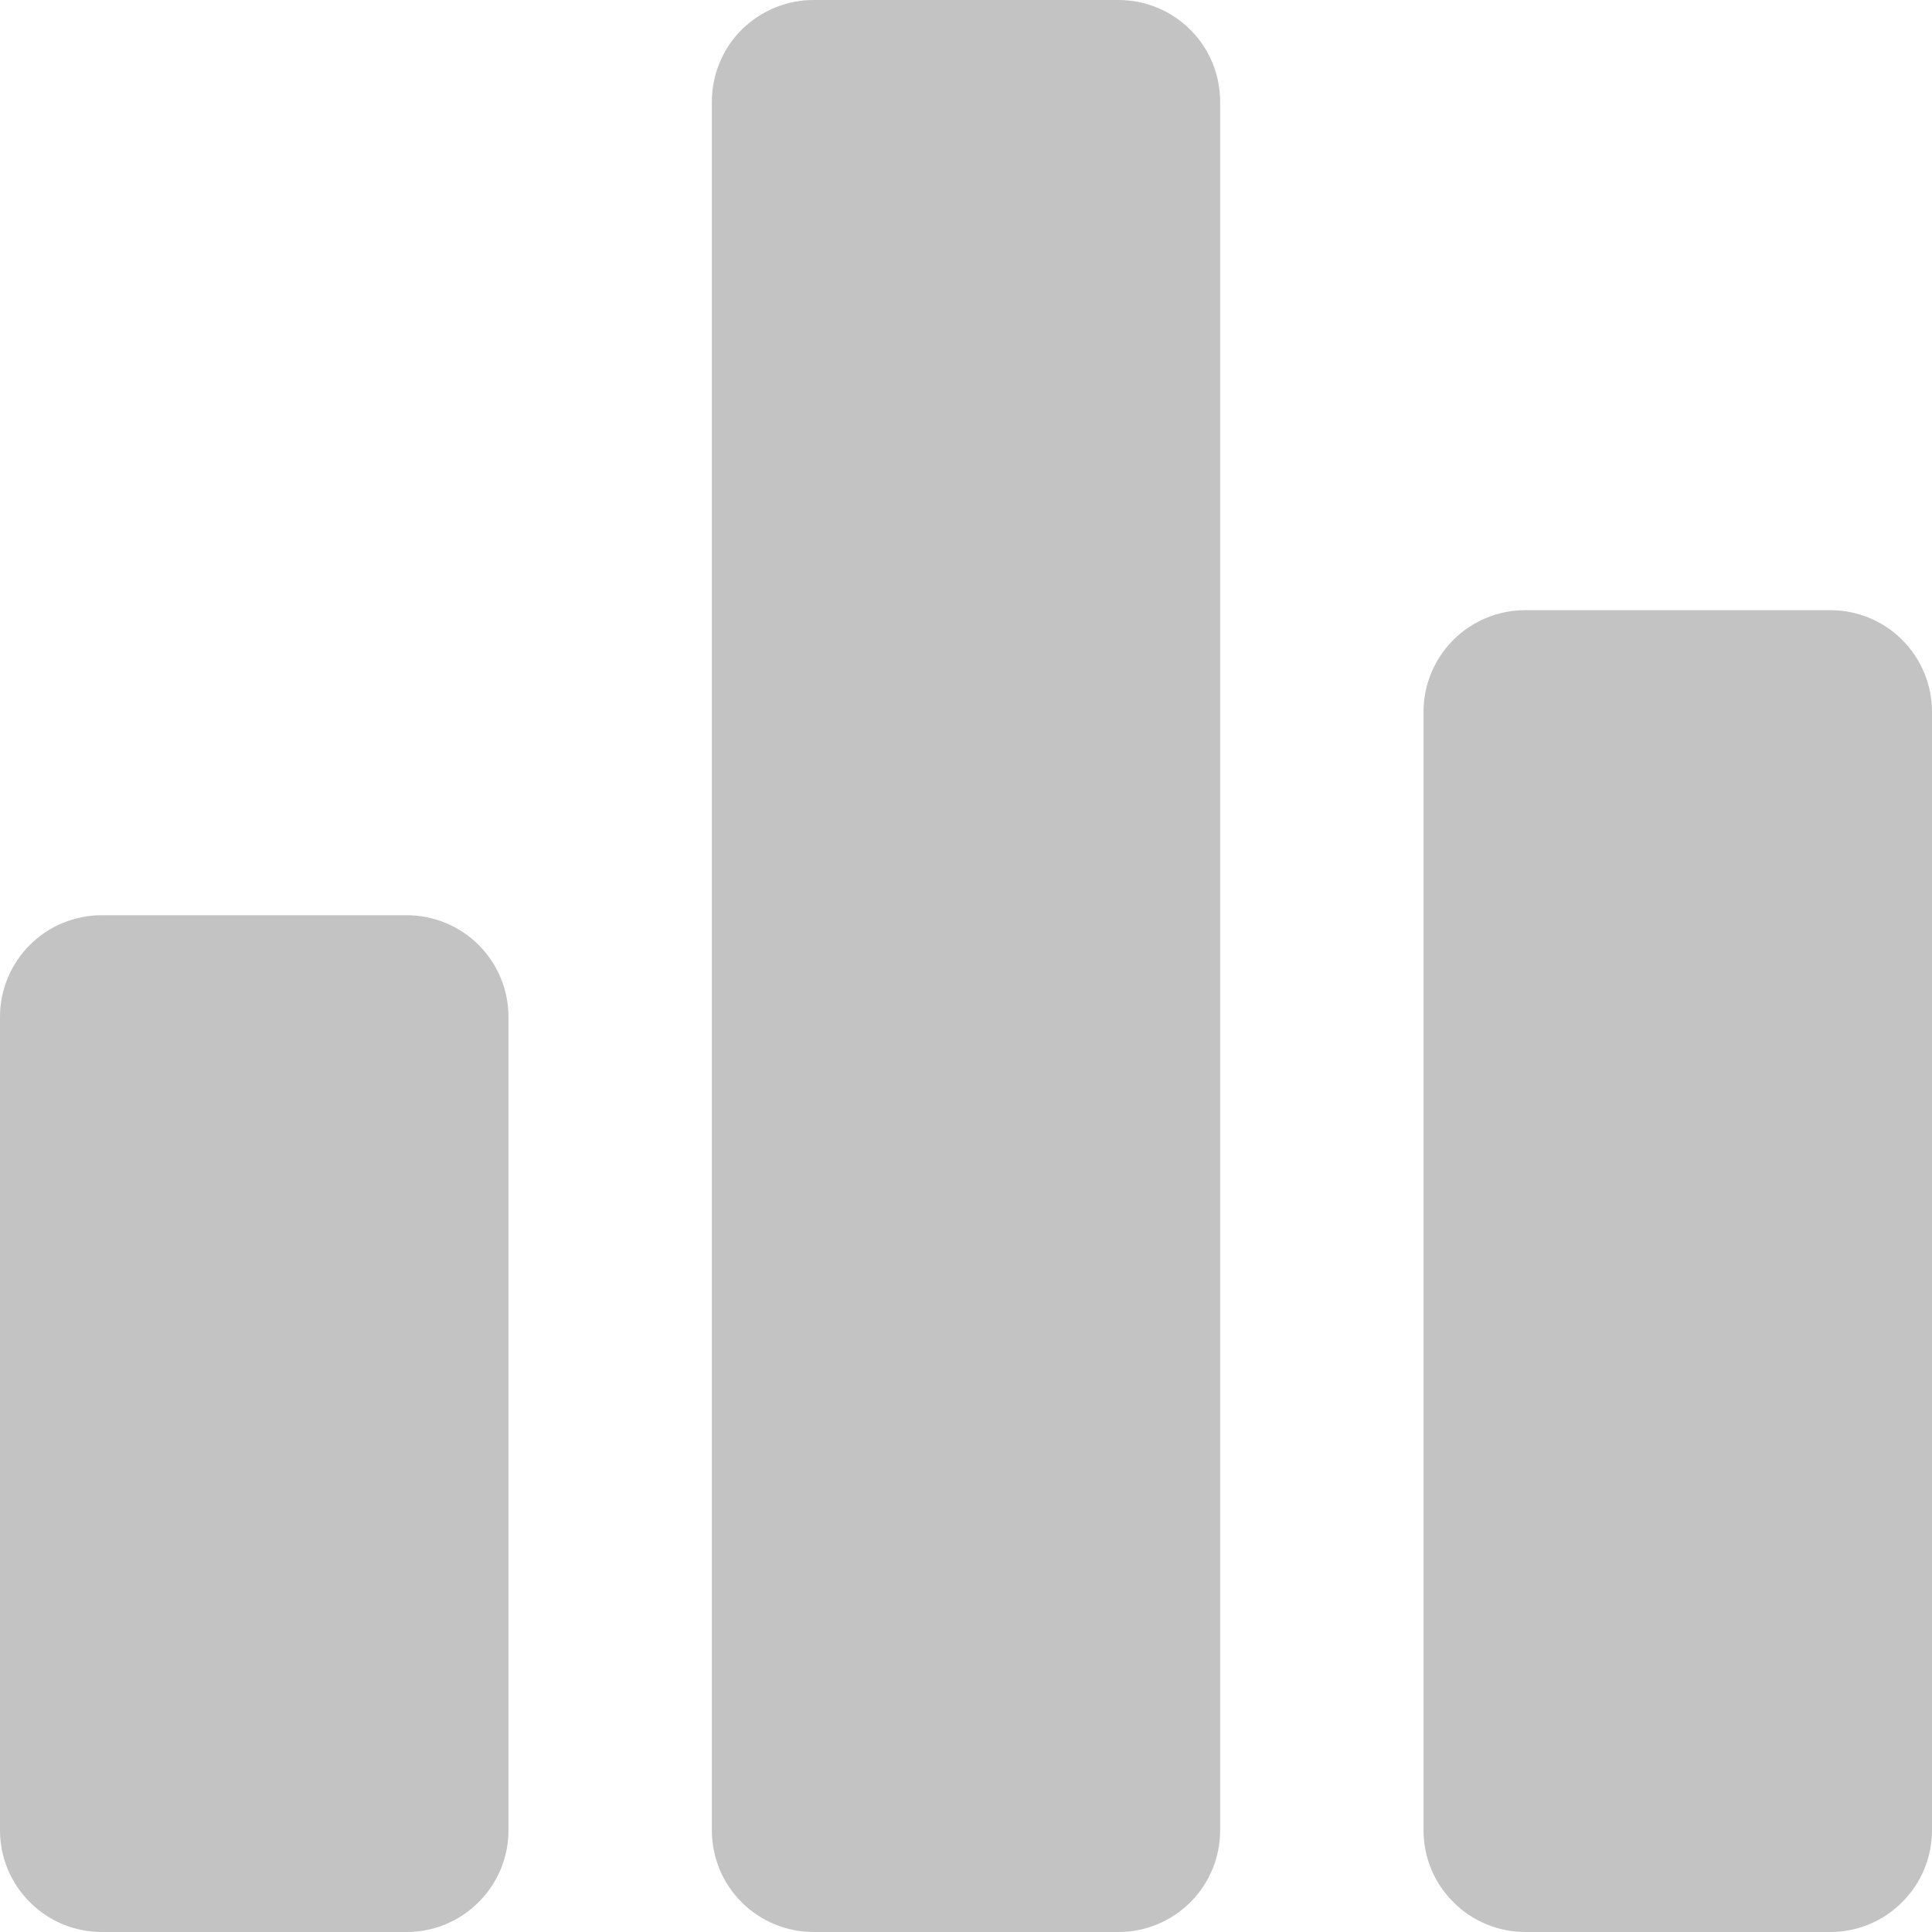<svg width="11" height="11" viewBox="0 0 11 11" fill="none" xmlns="http://www.w3.org/2000/svg">
<path d="M2.316 11H0.579C0.425 11 0.278 10.939 0.17 10.83C0.061 10.722 0 10.575 0 10.421V5.789C0 5.636 0.061 5.489 0.17 5.38C0.278 5.272 0.425 5.211 0.579 5.211H2.316C2.469 5.211 2.617 5.272 2.725 5.38C2.834 5.489 2.895 5.636 2.895 5.789V10.421C2.895 10.575 2.834 10.722 2.725 10.83C2.617 10.939 2.469 11 2.316 11ZM6.368 11H4.632C4.478 11 4.331 10.939 4.222 10.83C4.114 10.722 4.053 10.575 4.053 10.421V0.579C4.053 0.425 4.114 0.278 4.222 0.17C4.331 0.061 4.478 0 4.632 0H6.368C6.522 0 6.669 0.061 6.778 0.17C6.886 0.278 6.947 0.425 6.947 0.579V10.421C6.947 10.575 6.886 10.722 6.778 10.83C6.669 10.939 6.522 11 6.368 11ZM10.421 11H8.684C8.531 11 8.383 10.939 8.275 10.83C8.166 10.722 8.105 10.575 8.105 10.421V4.053C8.105 3.899 8.166 3.752 8.275 3.643C8.383 3.535 8.531 3.474 8.684 3.474H10.421C10.575 3.474 10.722 3.535 10.83 3.643C10.939 3.752 11 3.899 11 4.053V10.421C11 10.575 10.939 10.722 10.83 10.83C10.722 10.939 10.575 11 10.421 11Z" fill="#1A1A1A" fill-opacity="0.26"/>
</svg>
